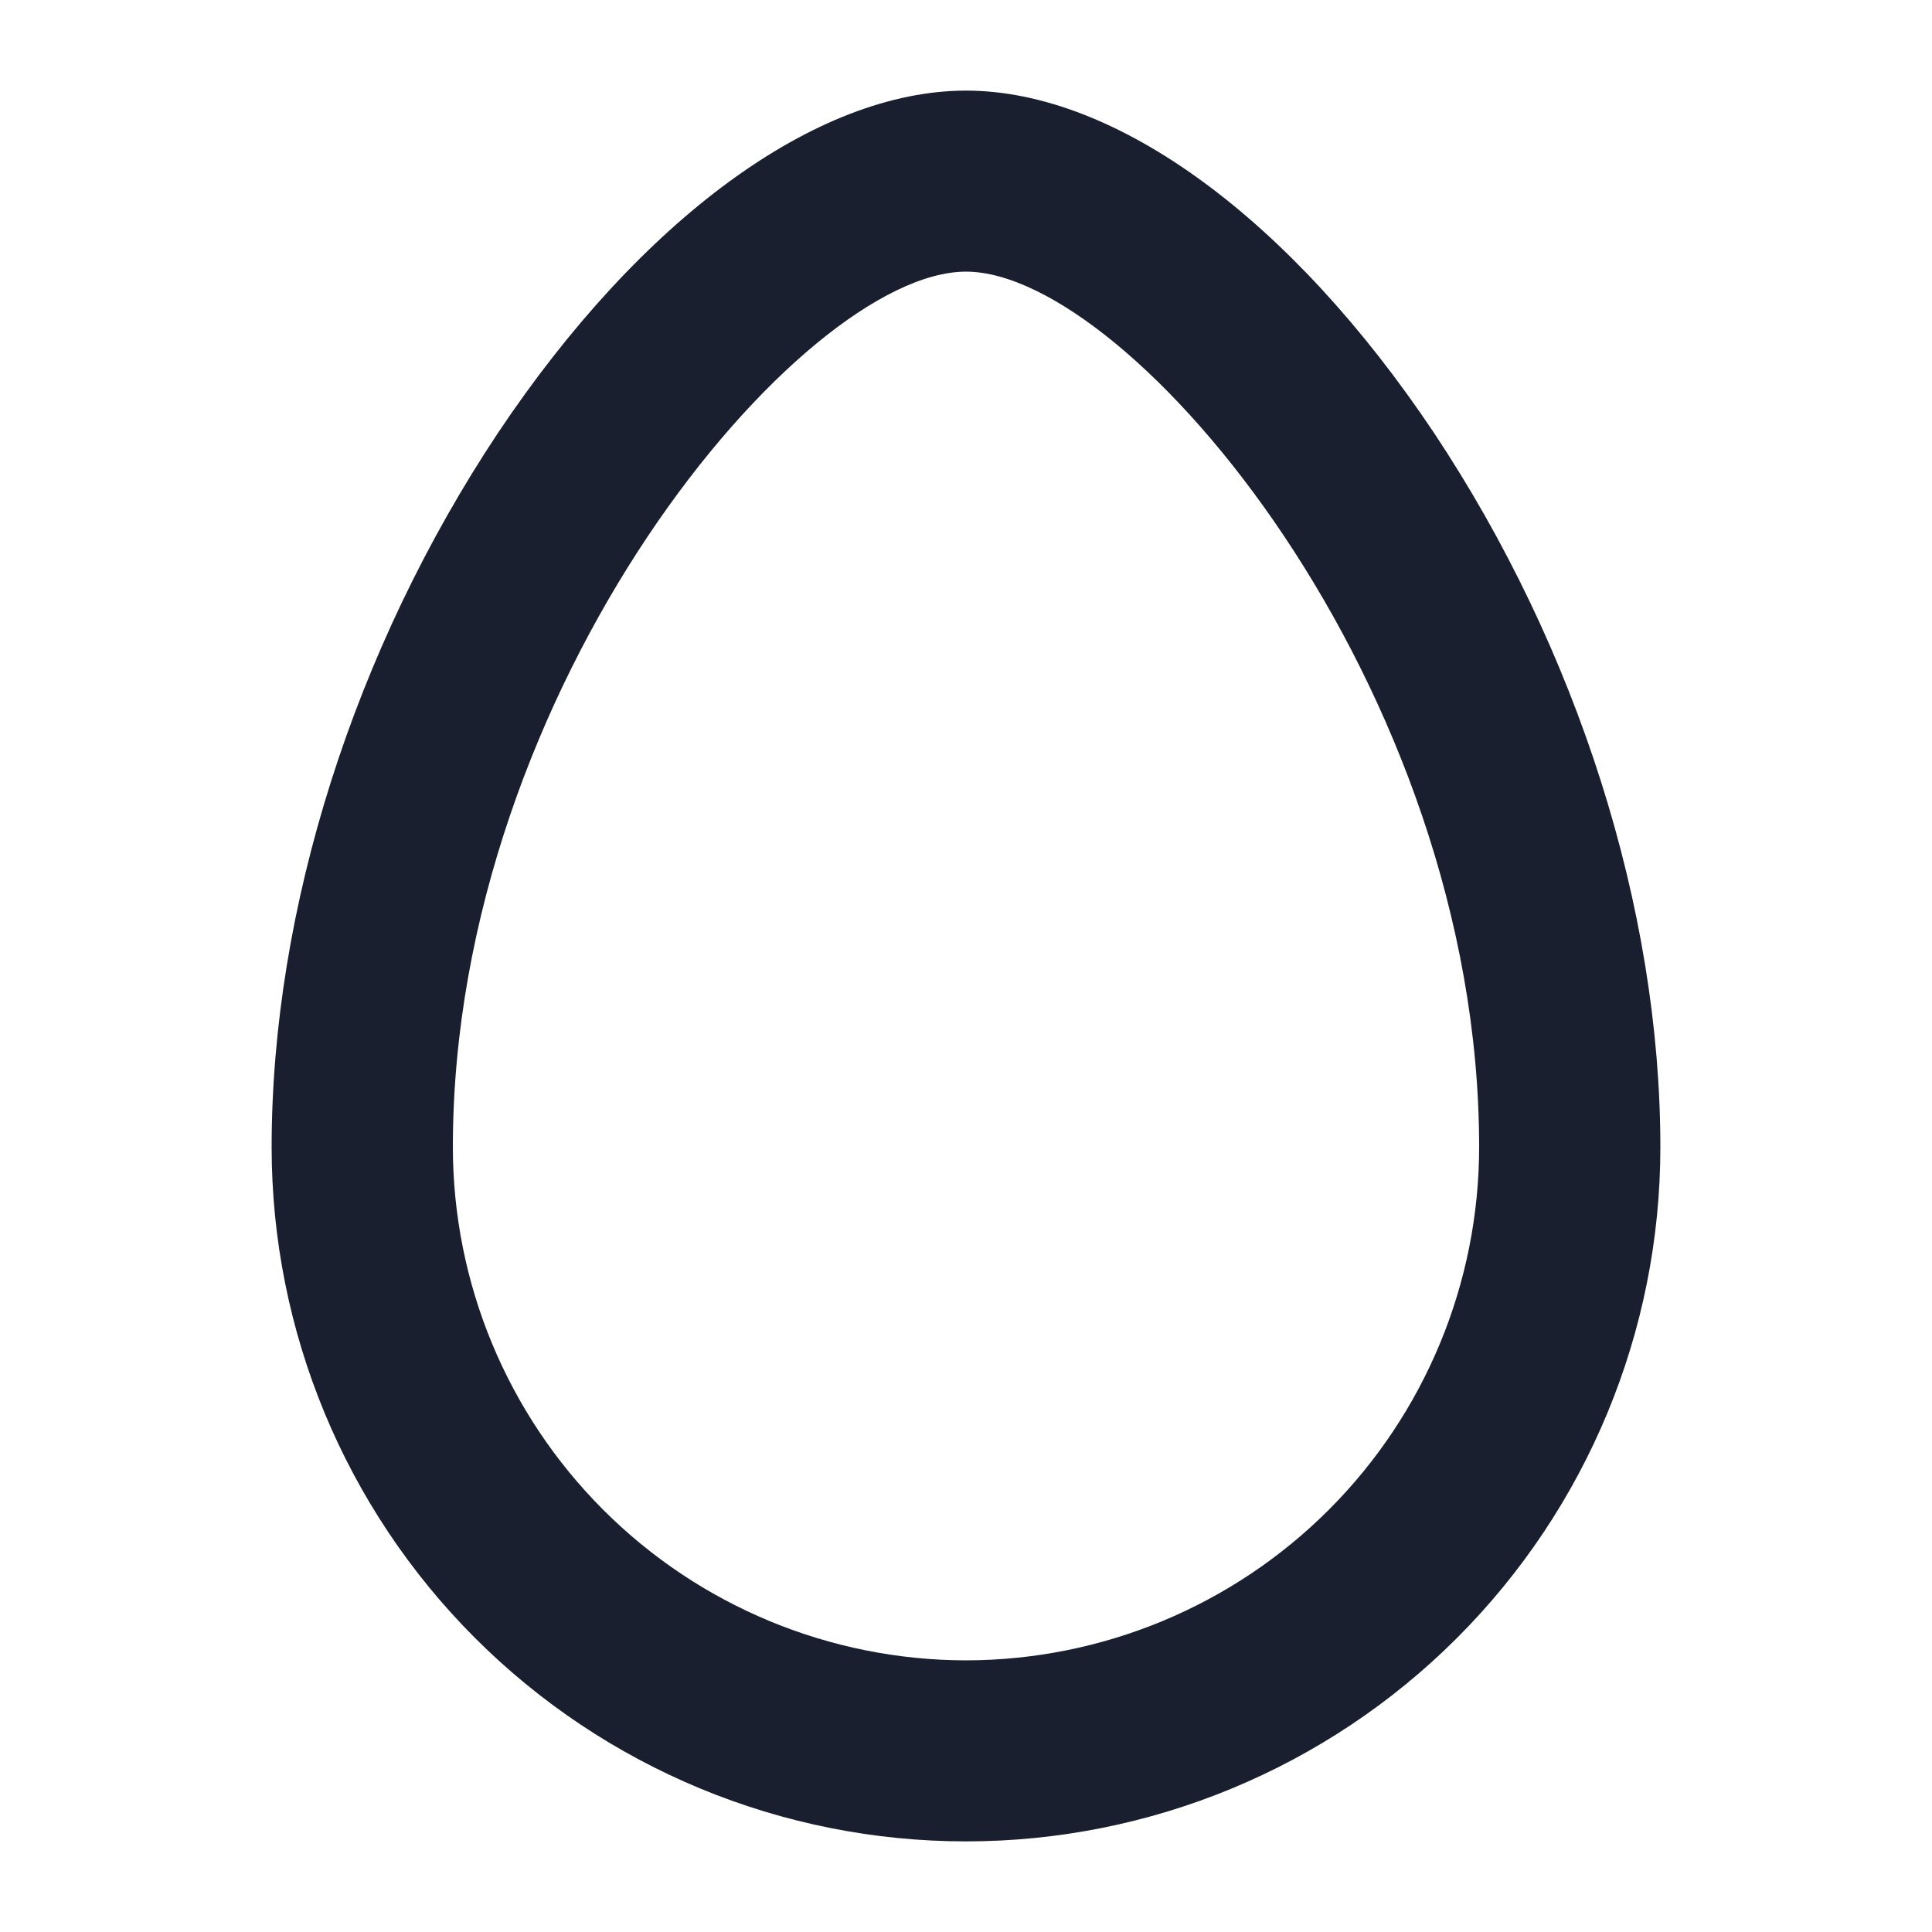 <svg width="20" height="20" viewBox="0 0 20 20" fill="none" xmlns="http://www.w3.org/2000/svg">
<path d="M14.844 4.48C13.364 2.266 11.553 0.938 10 0.938C8.447 0.938 6.636 2.266 5.156 4.48C3.667 6.719 2.812 9.411 2.812 11.875C2.812 13.781 3.57 15.609 4.918 16.957C6.266 18.305 8.094 19.062 10 19.062C11.906 19.062 13.734 18.305 15.082 16.957C16.43 15.609 17.188 13.781 17.188 11.875C17.188 9.411 16.333 6.719 14.844 4.48ZM10 17.188C8.591 17.186 7.241 16.626 6.245 15.63C5.249 14.634 4.689 13.284 4.688 11.875C4.688 7.1 8.296 2.812 10 2.812C11.704 2.812 15.312 7.1 15.312 11.875C15.311 13.284 14.751 14.634 13.755 15.63C12.759 16.626 11.409 17.186 10 17.188Z" fill="#191F2E"/>
</svg>
